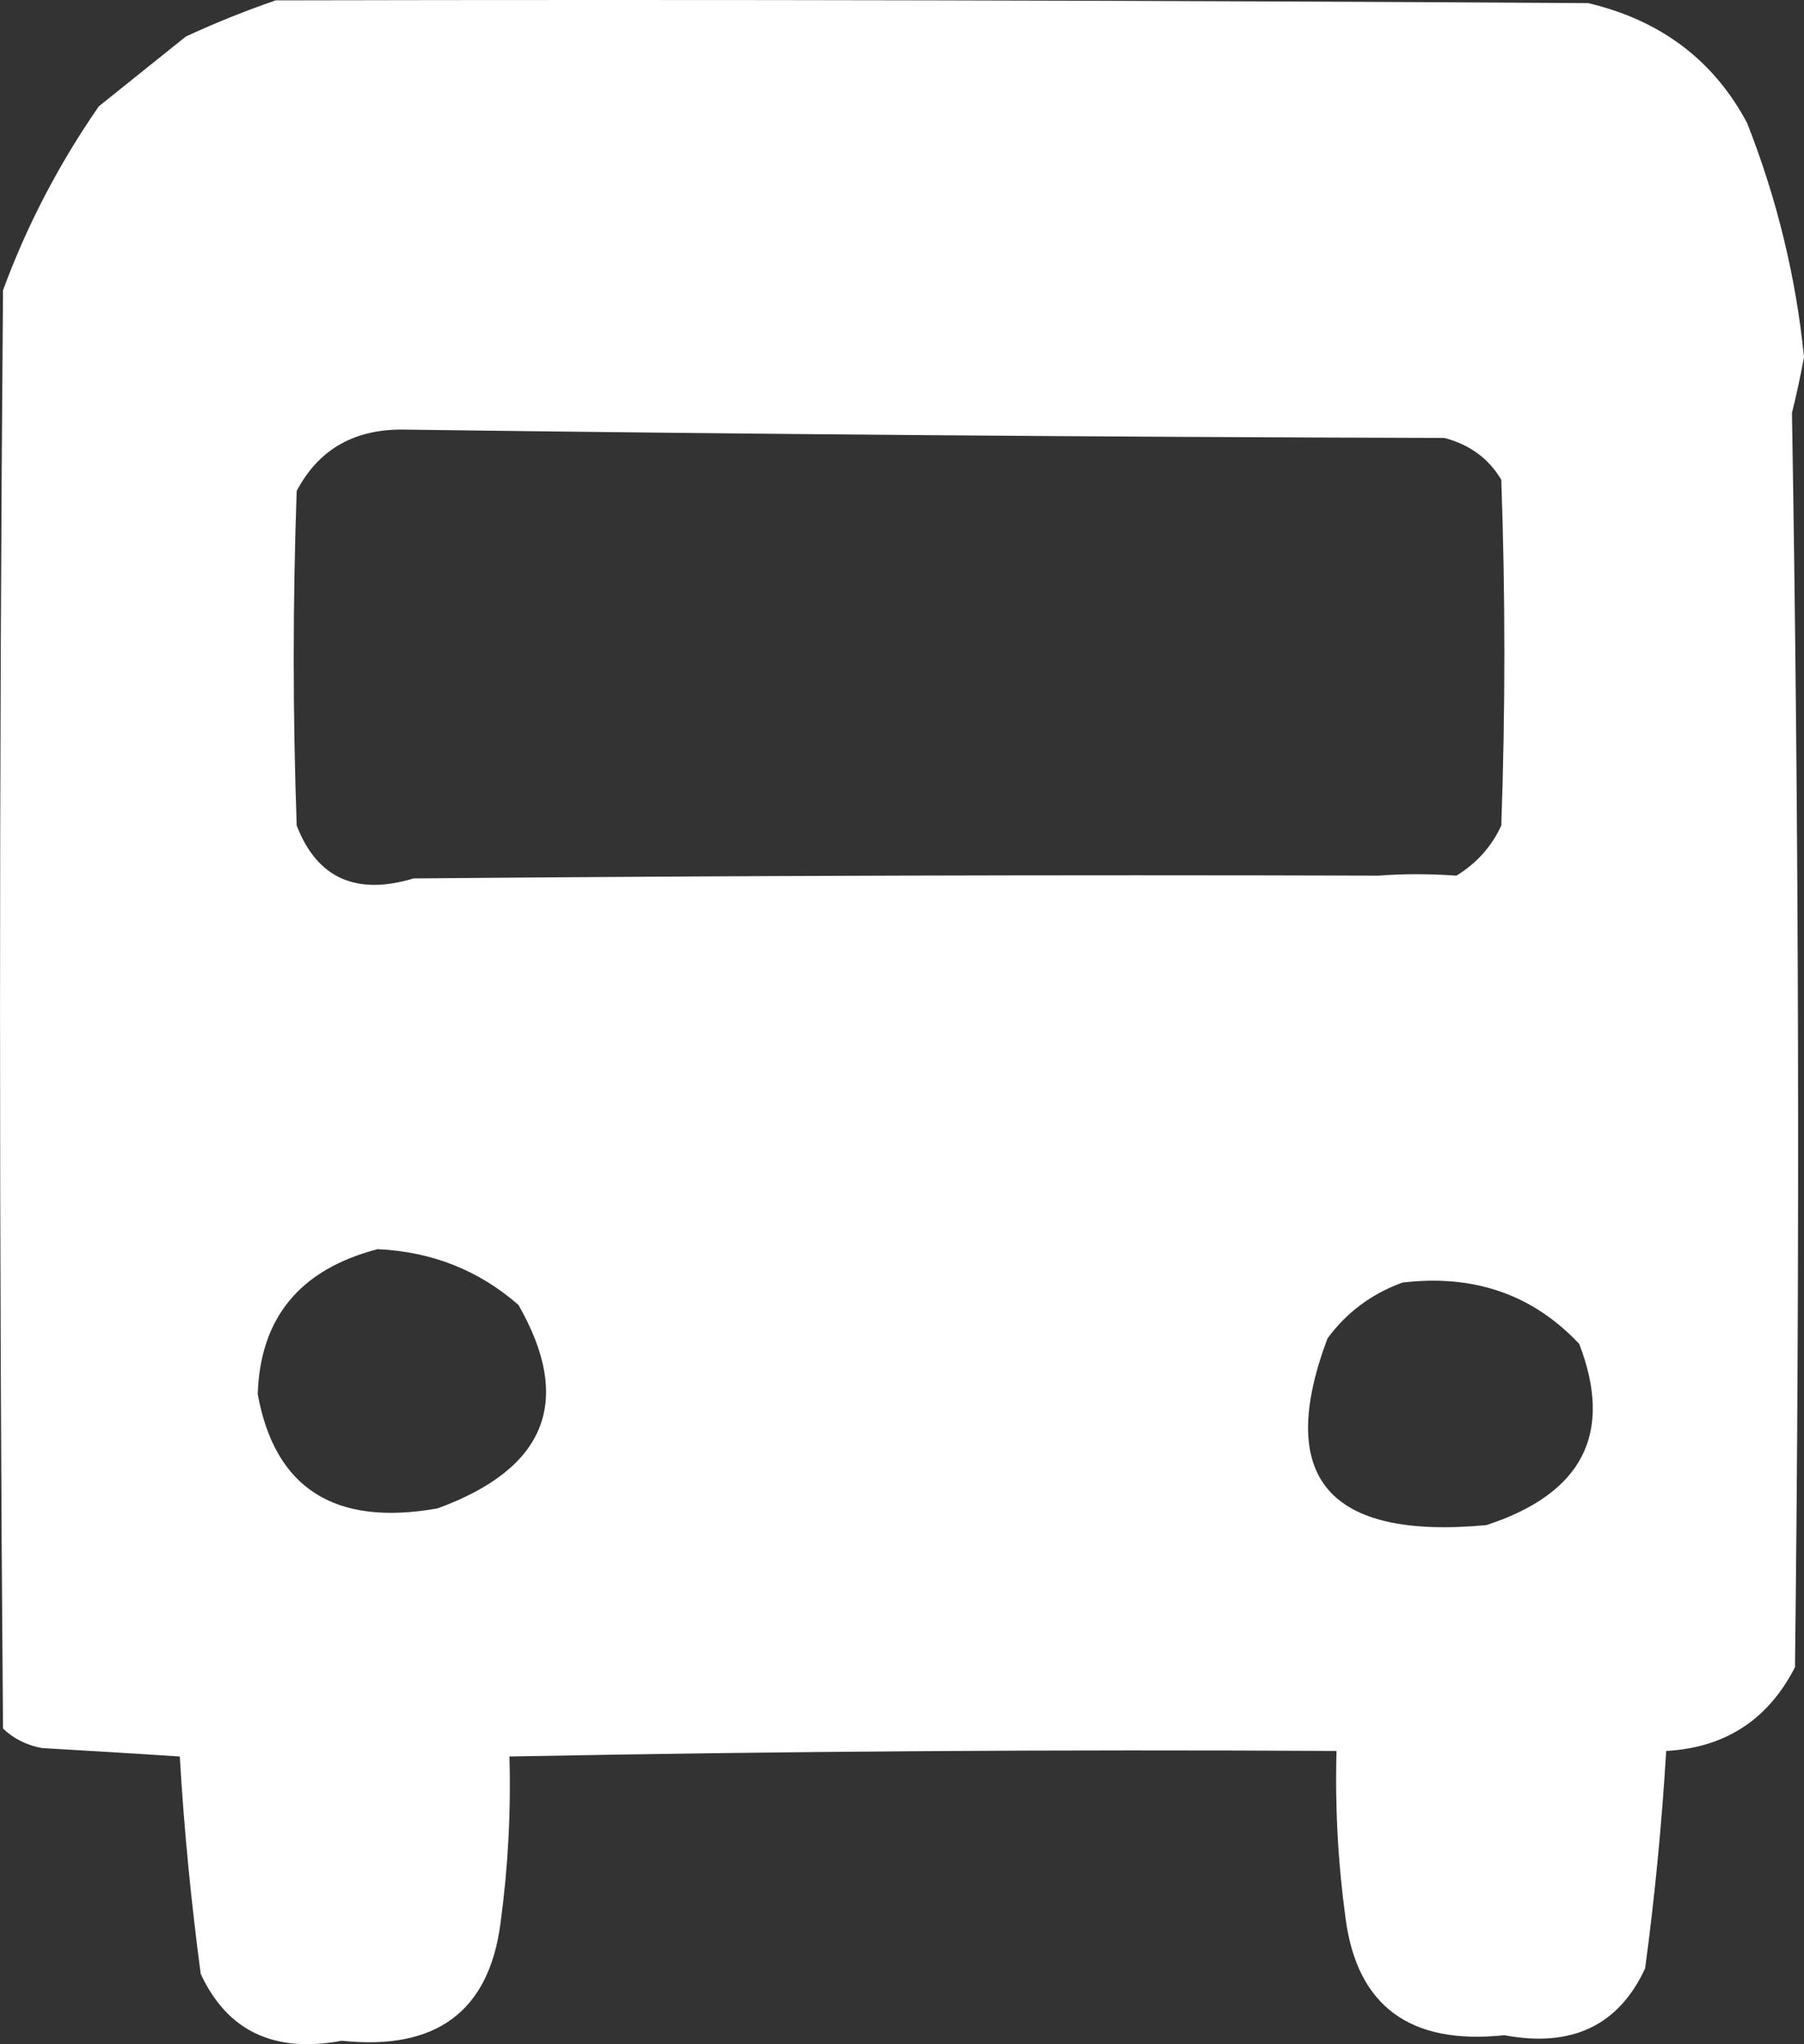 <svg width="15" height="17" viewBox="0 0 15 17" fill="white" xmlns="http://www.w3.org/2000/svg">
    <rect x="0" y="0" width="15" height="17" fill="#333333" stroke="none"/>
    <path fill-rule="evenodd" clip-rule="evenodd"
          d="M2.292 0.003C5.93 -0.005 9.568 0.003 13.206 0.026C13.809 0.169 14.249 0.501 14.527 1.023C14.775 1.653 14.933 2.302 15 2.97C14.971 3.126 14.938 3.281 14.9 3.434C14.958 6.909 14.967 10.386 14.925 13.865C14.7 14.303 14.343 14.534 13.854 14.561C13.818 15.165 13.76 15.768 13.679 16.369C13.459 16.845 13.068 17.03 12.508 16.925C11.725 17.008 11.284 16.683 11.188 15.952C11.125 15.49 11.1 15.026 11.113 14.561C8.82 14.548 6.528 14.563 4.236 14.607C4.249 15.073 4.224 15.536 4.161 15.998C4.064 16.73 3.624 17.054 2.841 16.971C2.28 17.076 1.89 16.891 1.669 16.415C1.589 15.814 1.53 15.211 1.495 14.607C1.113 14.582 0.731 14.559 0.349 14.537C0.223 14.514 0.115 14.46 0.025 14.375C-0.008 10.388 -0.008 6.401 0.025 2.414C0.224 1.873 0.49 1.363 0.822 0.884C1.063 0.691 1.304 0.497 1.545 0.304C1.793 0.189 2.043 0.089 2.292 0.003ZM12.11 7.282C11.883 7.266 11.667 7.266 11.462 7.282C8.787 7.274 6.113 7.282 3.439 7.305C2.96 7.449 2.636 7.303 2.467 6.865C2.434 5.937 2.434 5.01 2.467 4.083C2.653 3.729 2.96 3.559 3.389 3.573C6.26 3.611 9.134 3.634 12.01 3.642C12.222 3.698 12.379 3.814 12.483 3.99C12.517 4.948 12.517 5.906 12.483 6.865C12.403 7.04 12.278 7.179 12.11 7.282ZM3.14 10.388C3.592 10.409 3.982 10.564 4.311 10.852C4.767 11.649 4.543 12.213 3.638 12.544C2.784 12.696 2.286 12.379 2.143 11.594C2.163 10.958 2.495 10.556 3.14 10.388ZM11.661 10.666C12.255 10.595 12.745 10.765 13.131 11.176C13.417 11.919 13.16 12.421 12.359 12.683C11.044 12.805 10.604 12.287 11.038 11.13C11.197 10.914 11.405 10.759 11.661 10.666Z"/>
</svg>
